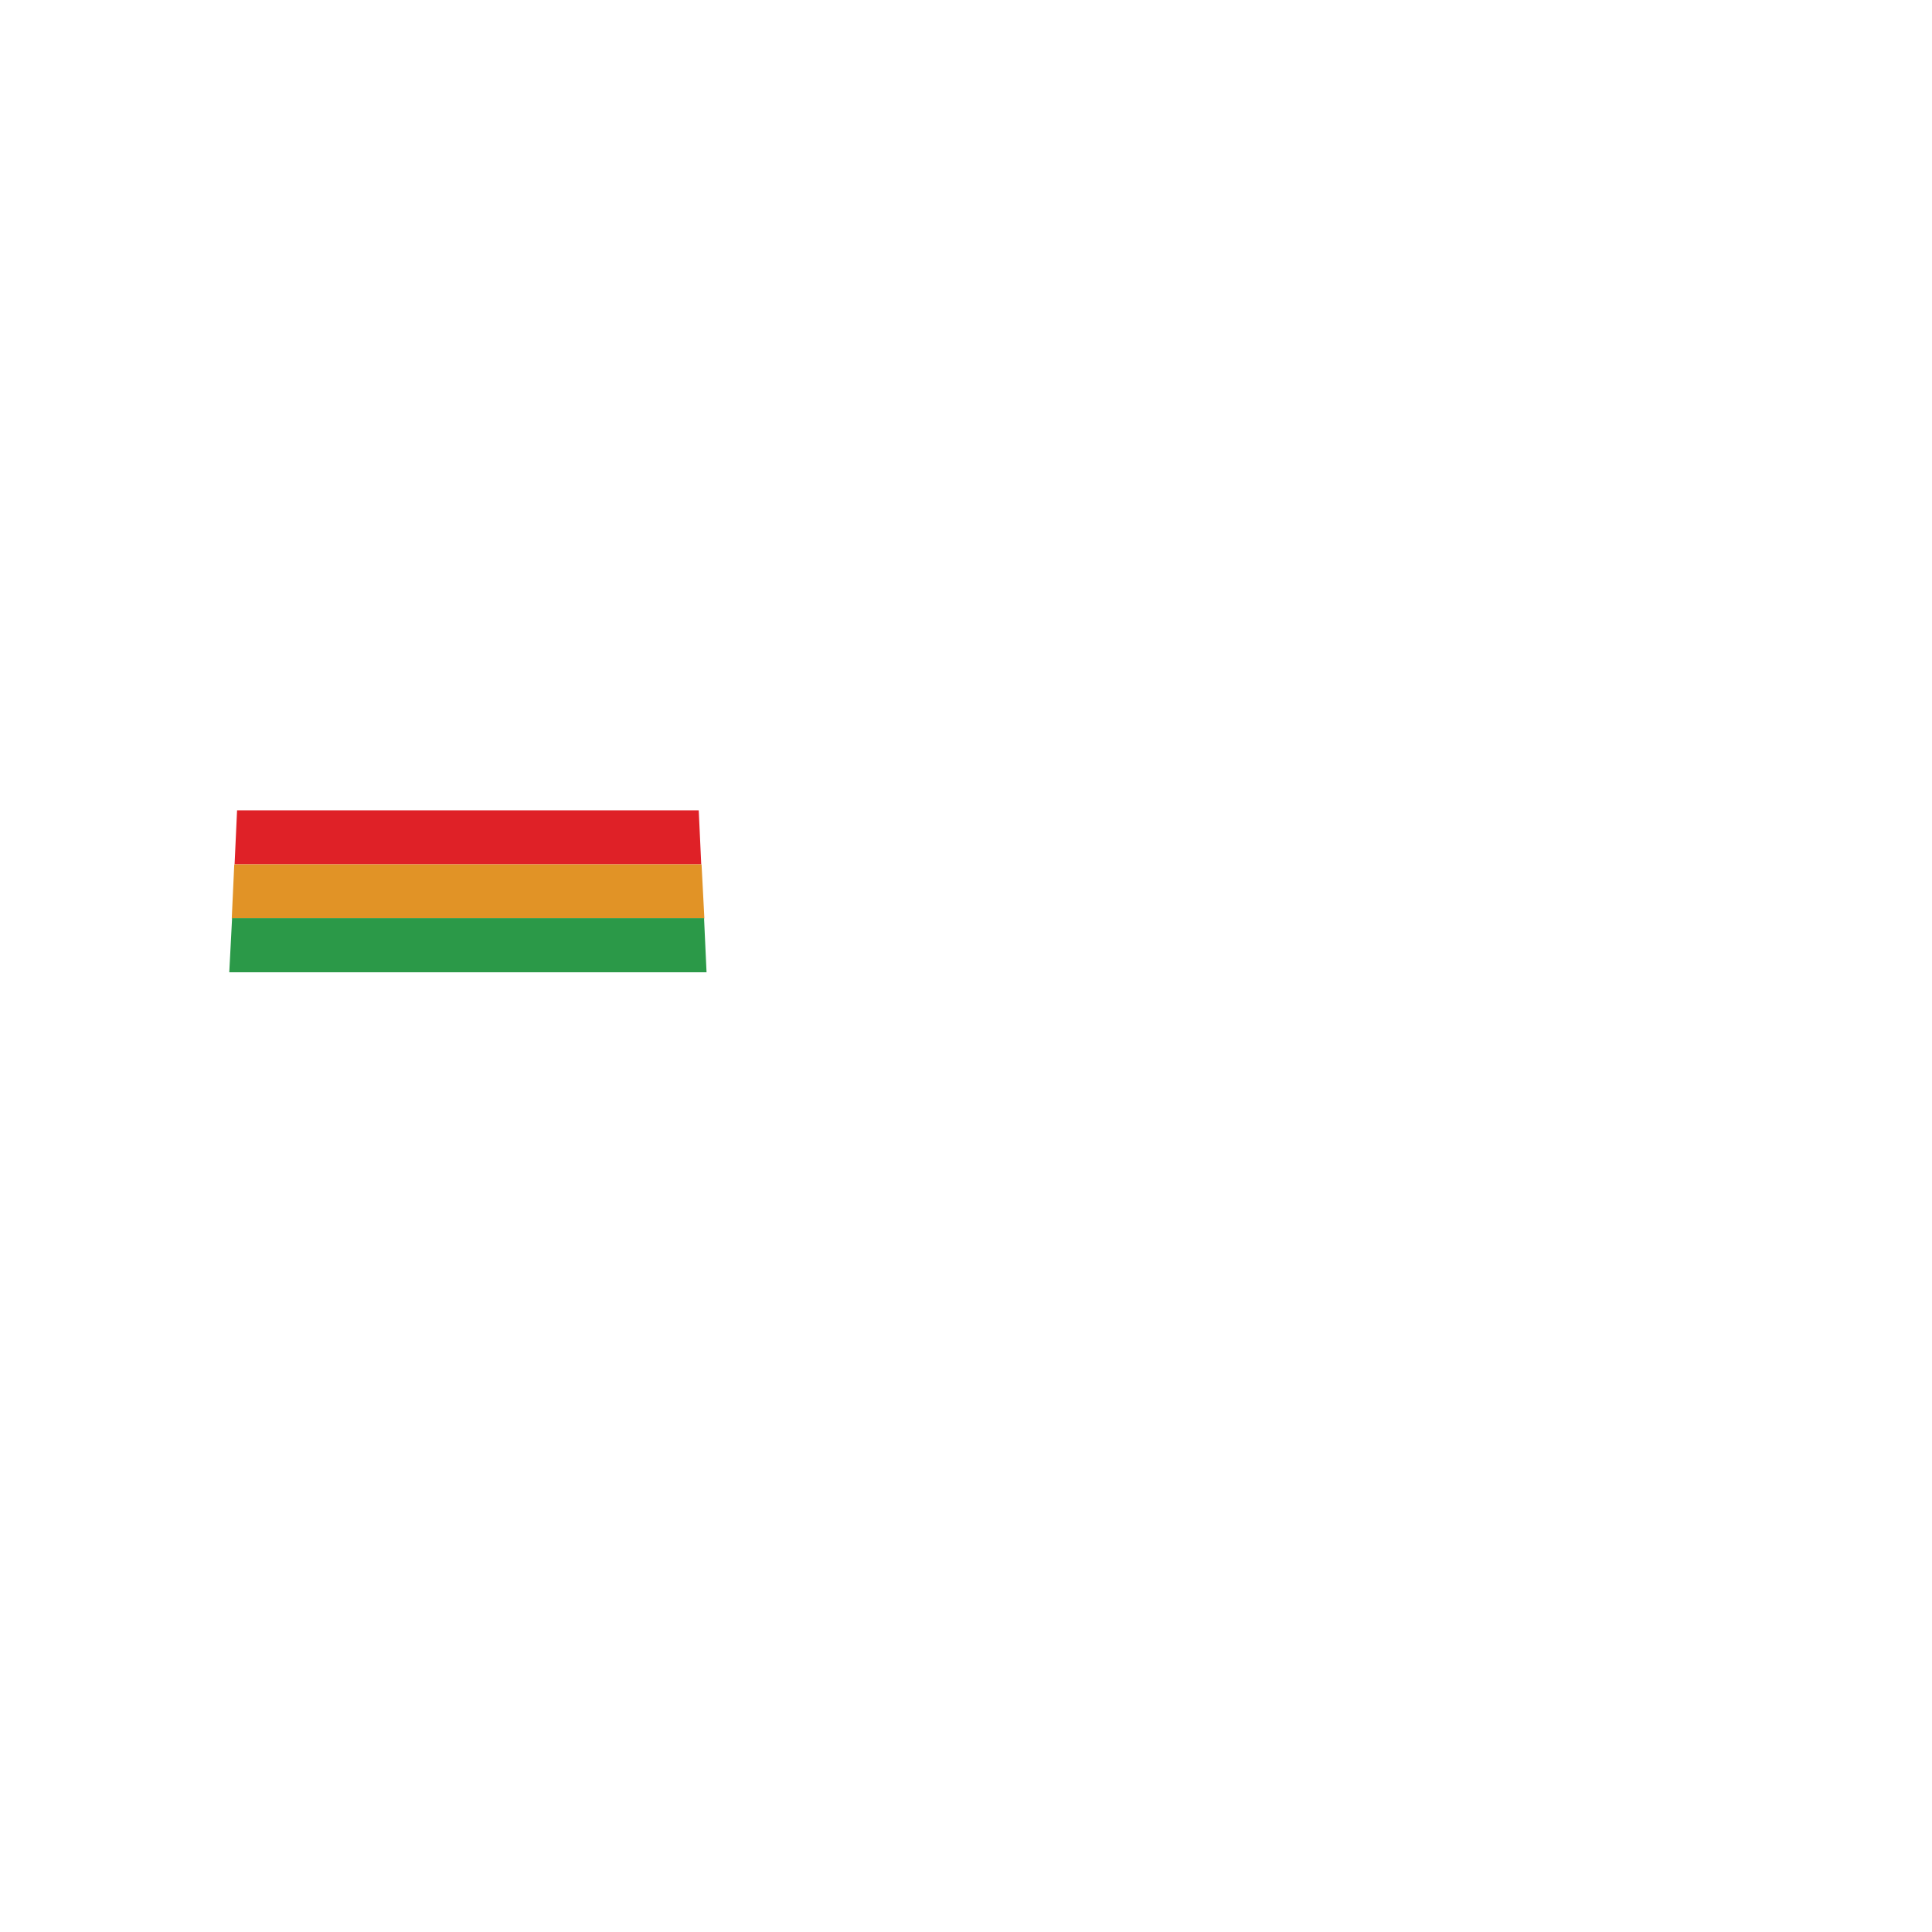 <?xml version="1.0" encoding="UTF-8"?>
<svg xmlns="http://www.w3.org/2000/svg" xmlns:xlink="http://www.w3.org/1999/xlink" width="24px" height="24px" viewBox="0 0 24 24" version="1.1">
<g id="surface1">
<path style=" stroke:none;fill-rule:nonzero;fill:rgb(87.451%,12.941%,15.294%);fill-opacity:1;" d="M 8.711 10.738 L 2.914 10.738 L 2.945 10.066 L 8.68 10.066 Z M 8.711 10.738 "/>
<path style=" stroke:none;fill-rule:nonzero;fill:rgb(88.235%,57.647%,14.902%);fill-opacity:1;" d="M 8.75 11.41 L 2.879 11.41 L 2.91 10.738 L 8.715 10.738 Z M 8.75 11.41 "/>
<path style=" stroke:none;fill-rule:nonzero;fill:rgb(16.863%,60%,28.235%);fill-opacity:1;" d="M 8.777 12.078 L 2.848 12.078 L 2.883 11.406 L 8.746 11.406 Z M 8.777 12.078 "/>
</g>
</svg>
